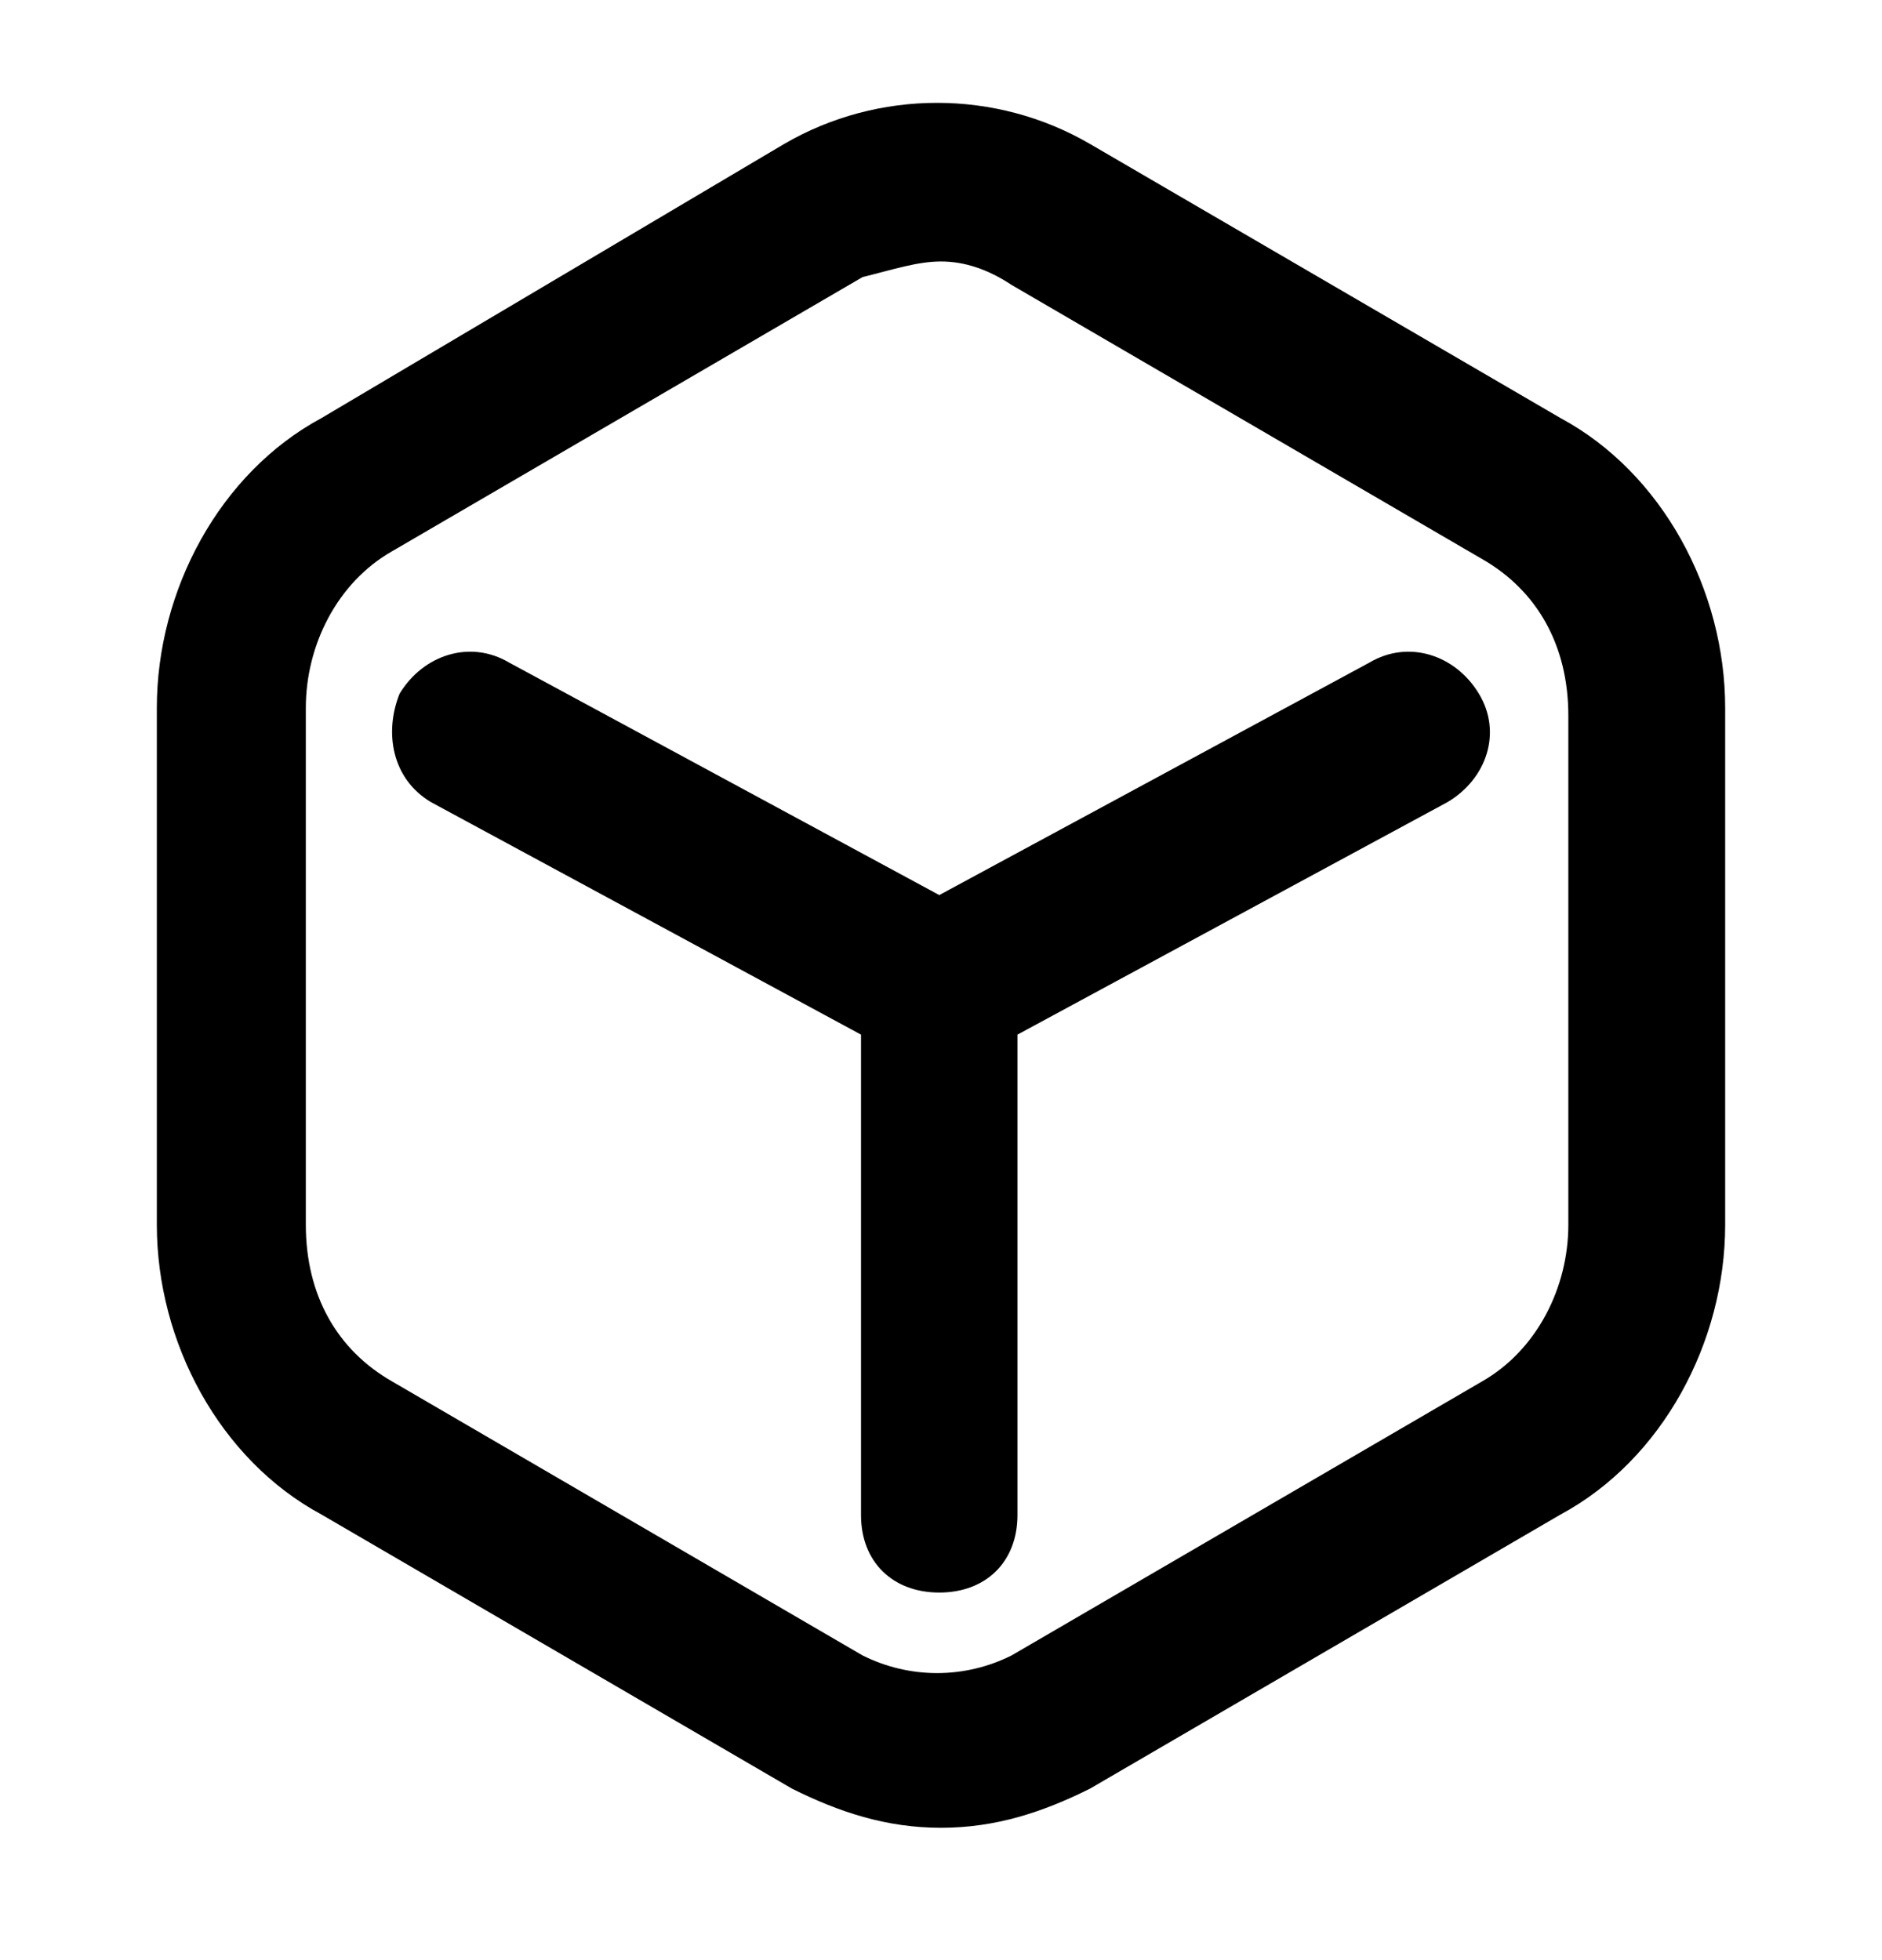 <svg xmlns="http://www.w3.org/2000/svg" width="24" height="25" fill="none" viewBox="0 0 24 25"><path fill="#000" d="M17.463 8.451L11.978 11.416L6.493 8.451C5.994 8.155 5.396 8.352 5.096 8.847C4.897 9.341 4.997 9.934 5.495 10.23L10.98 13.196V19.324C10.98 19.917 11.38 20.312 11.978 20.312C12.576 20.312 12.975 19.917 12.975 19.324V13.196L18.46 10.23C18.959 9.934 19.159 9.341 18.859 8.847C18.56 8.352 17.962 8.155 17.463 8.451Z"/><path fill="#000" d="M19.9 5.332L13.9 1.836C12.7 1.137 11.2 1.137 10 1.836L4.1 5.332C2.8 6.032 2 7.53 2 9.028V15.621C2 17.119 2.8 18.617 4.1 19.317L10.1 22.813C10.7 23.112 11.3 23.312 12 23.312C12.7 23.312 13.3 23.112 13.9 22.813L19.9 19.317C21.2 18.617 22 17.119 22 15.621V9.028C22 7.53 21.2 6.032 19.9 5.332ZM20 15.621C20 16.42 19.6 17.219 18.9 17.619L12.9 21.114C12.3 21.414 11.6 21.414 11 21.114L5 17.619C4.3 17.219 3.9 16.52 3.9 15.621V9.028C3.9 8.229 4.3 7.43 5 7.031L11 3.534C11.4 3.435 11.7 3.335 12 3.335C12.3 3.335 12.6 3.435 12.9 3.634L18.9 7.13C19.6 7.53 20 8.229 20 9.128V15.621Z"/></svg>